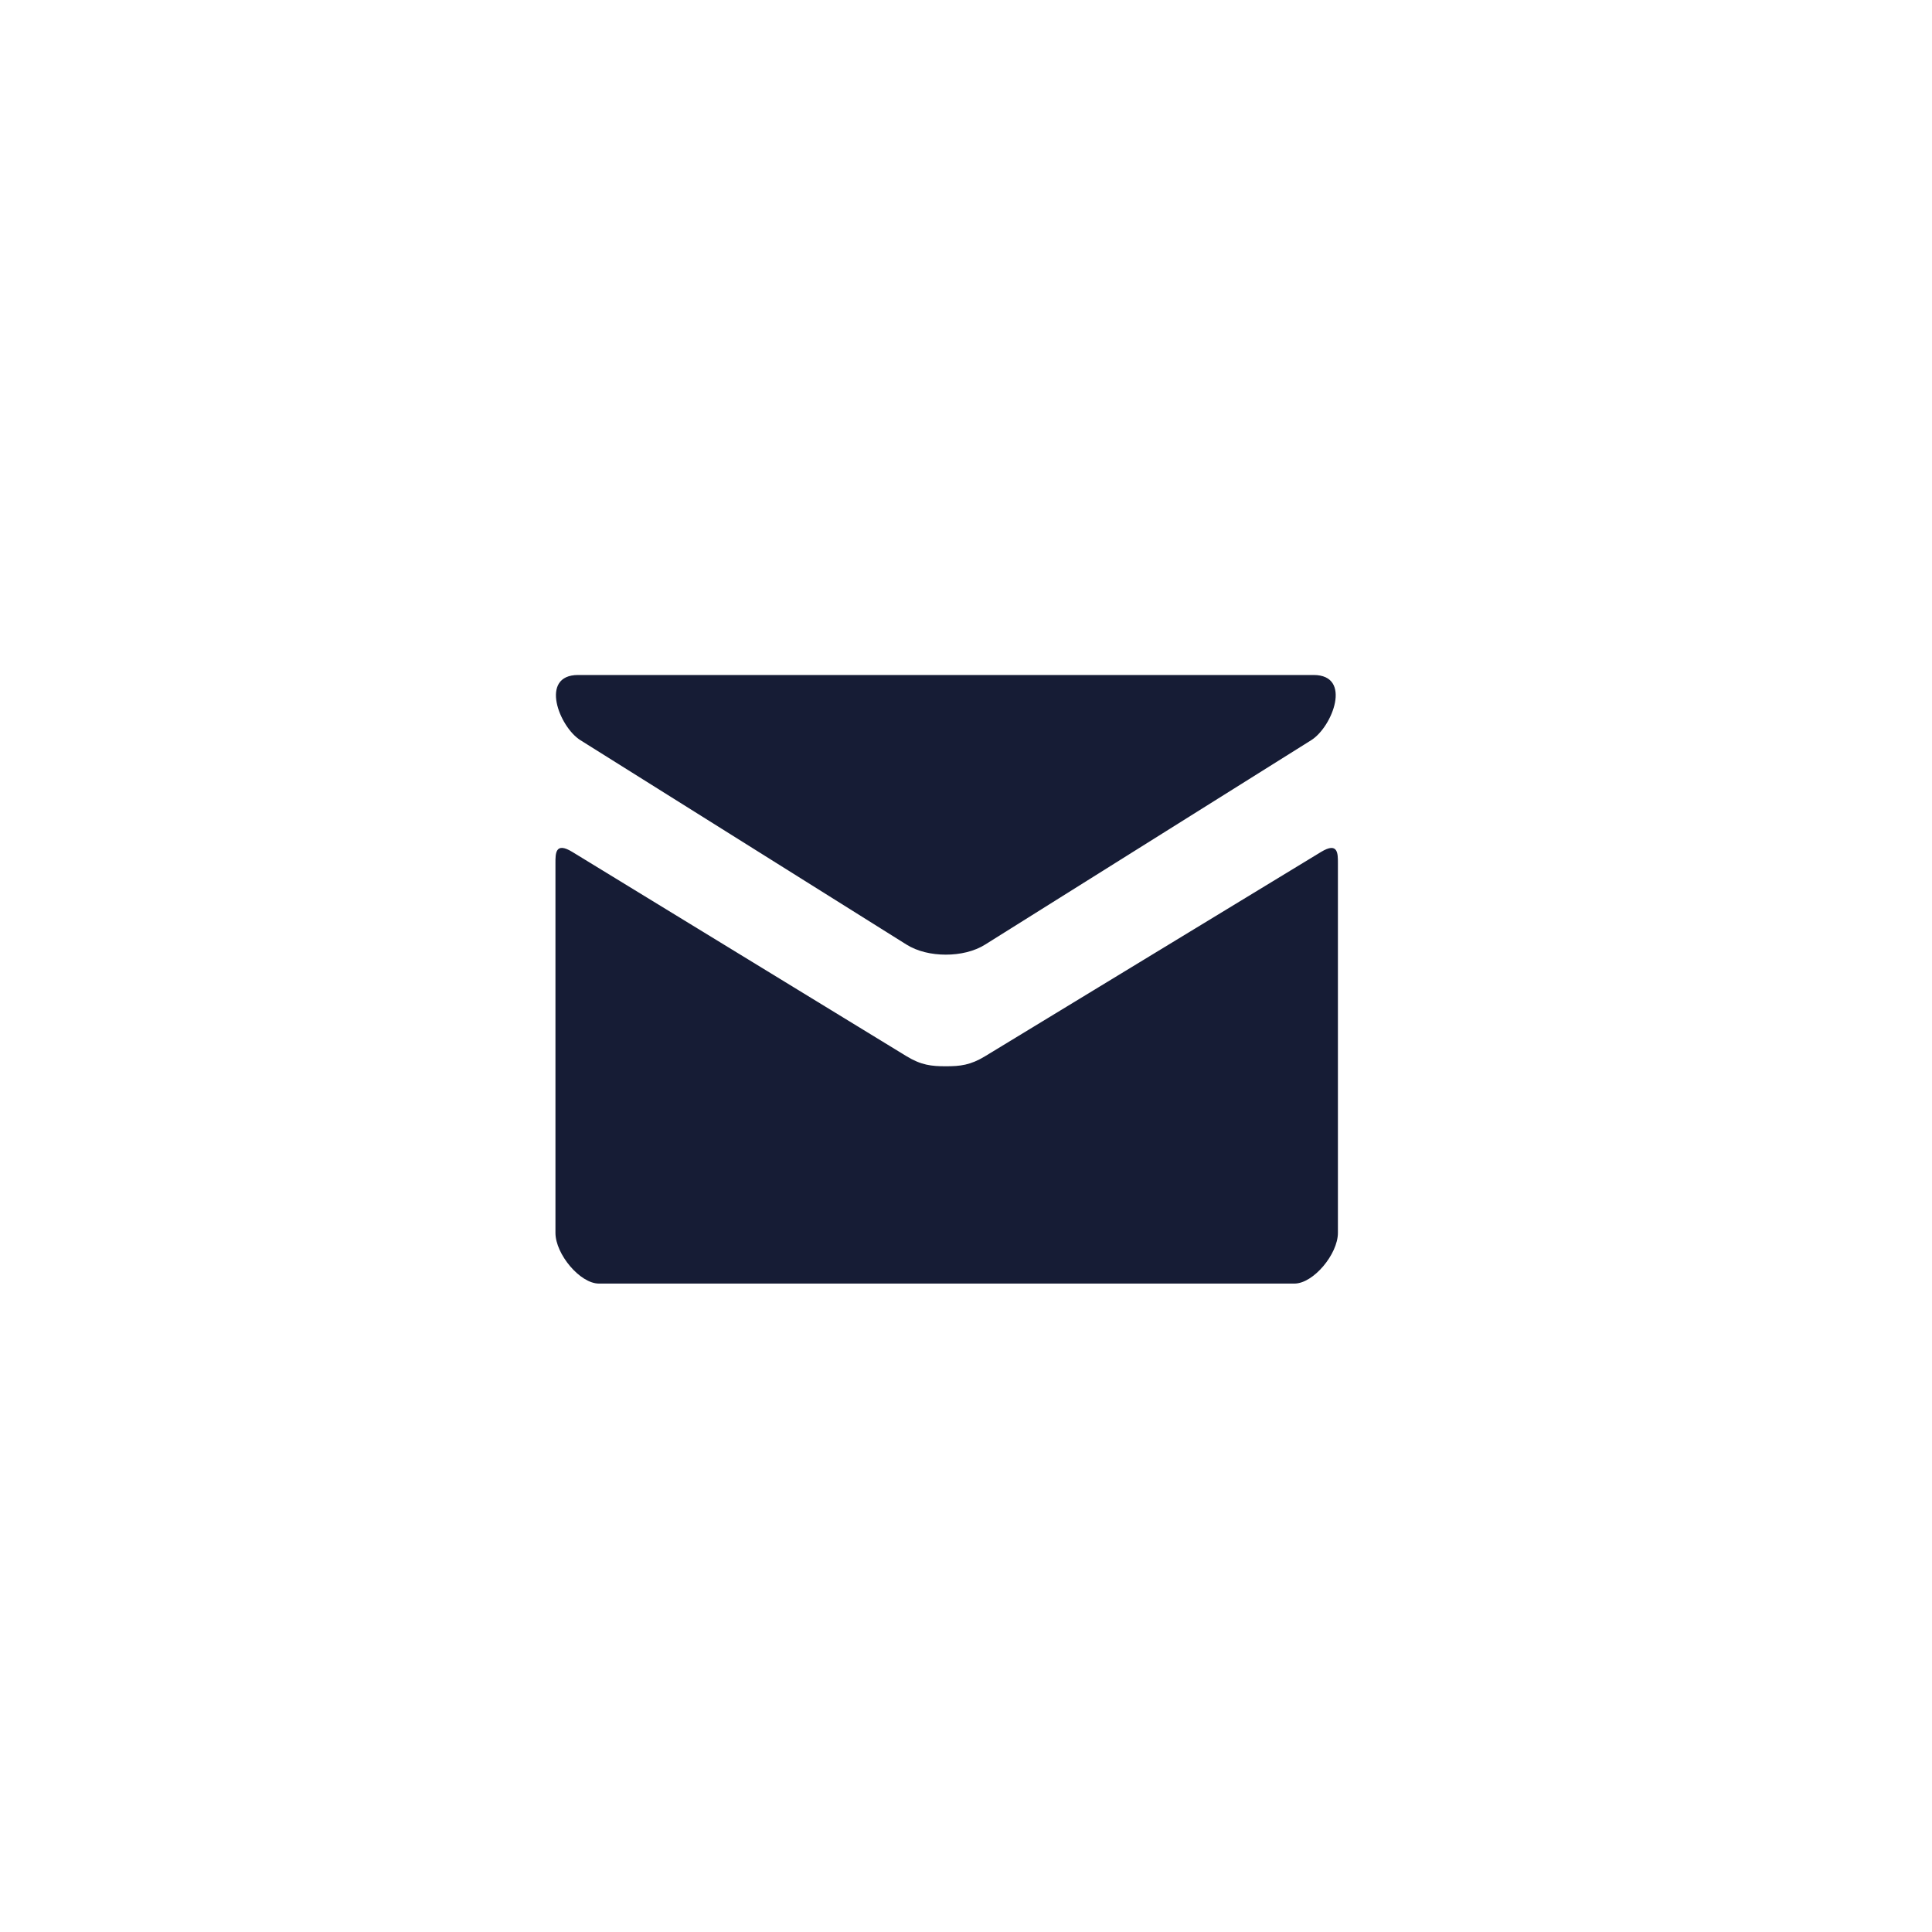 <svg width="40" height="40" viewBox="0 0 40 40" fill="none" xmlns="http://www.w3.org/2000/svg">
<path d="M12.017 15.325L18.767 19.556C18.993 19.698 19.287 19.765 19.582 19.765C19.877 19.765 20.171 19.698 20.397 19.556L27.147 15.325C27.587 15.049 28.003 13.975 27.196 13.975H11.969C11.162 13.975 11.577 15.049 12.017 15.325ZM27.352 17.638L20.397 21.867C20.091 22.054 19.877 22.076 19.582 22.076C19.287 22.076 19.073 22.054 18.767 21.867C18.461 21.68 12.347 17.941 11.847 17.637C11.496 17.423 11.5 17.674 11.5 17.867V25.525C11.5 25.966 12.009 26.575 12.4 26.575H26.8C27.191 26.575 27.7 25.966 27.7 25.525V17.868C27.7 17.675 27.704 17.424 27.352 17.638Z" fill="#161C35"/>
</svg>
